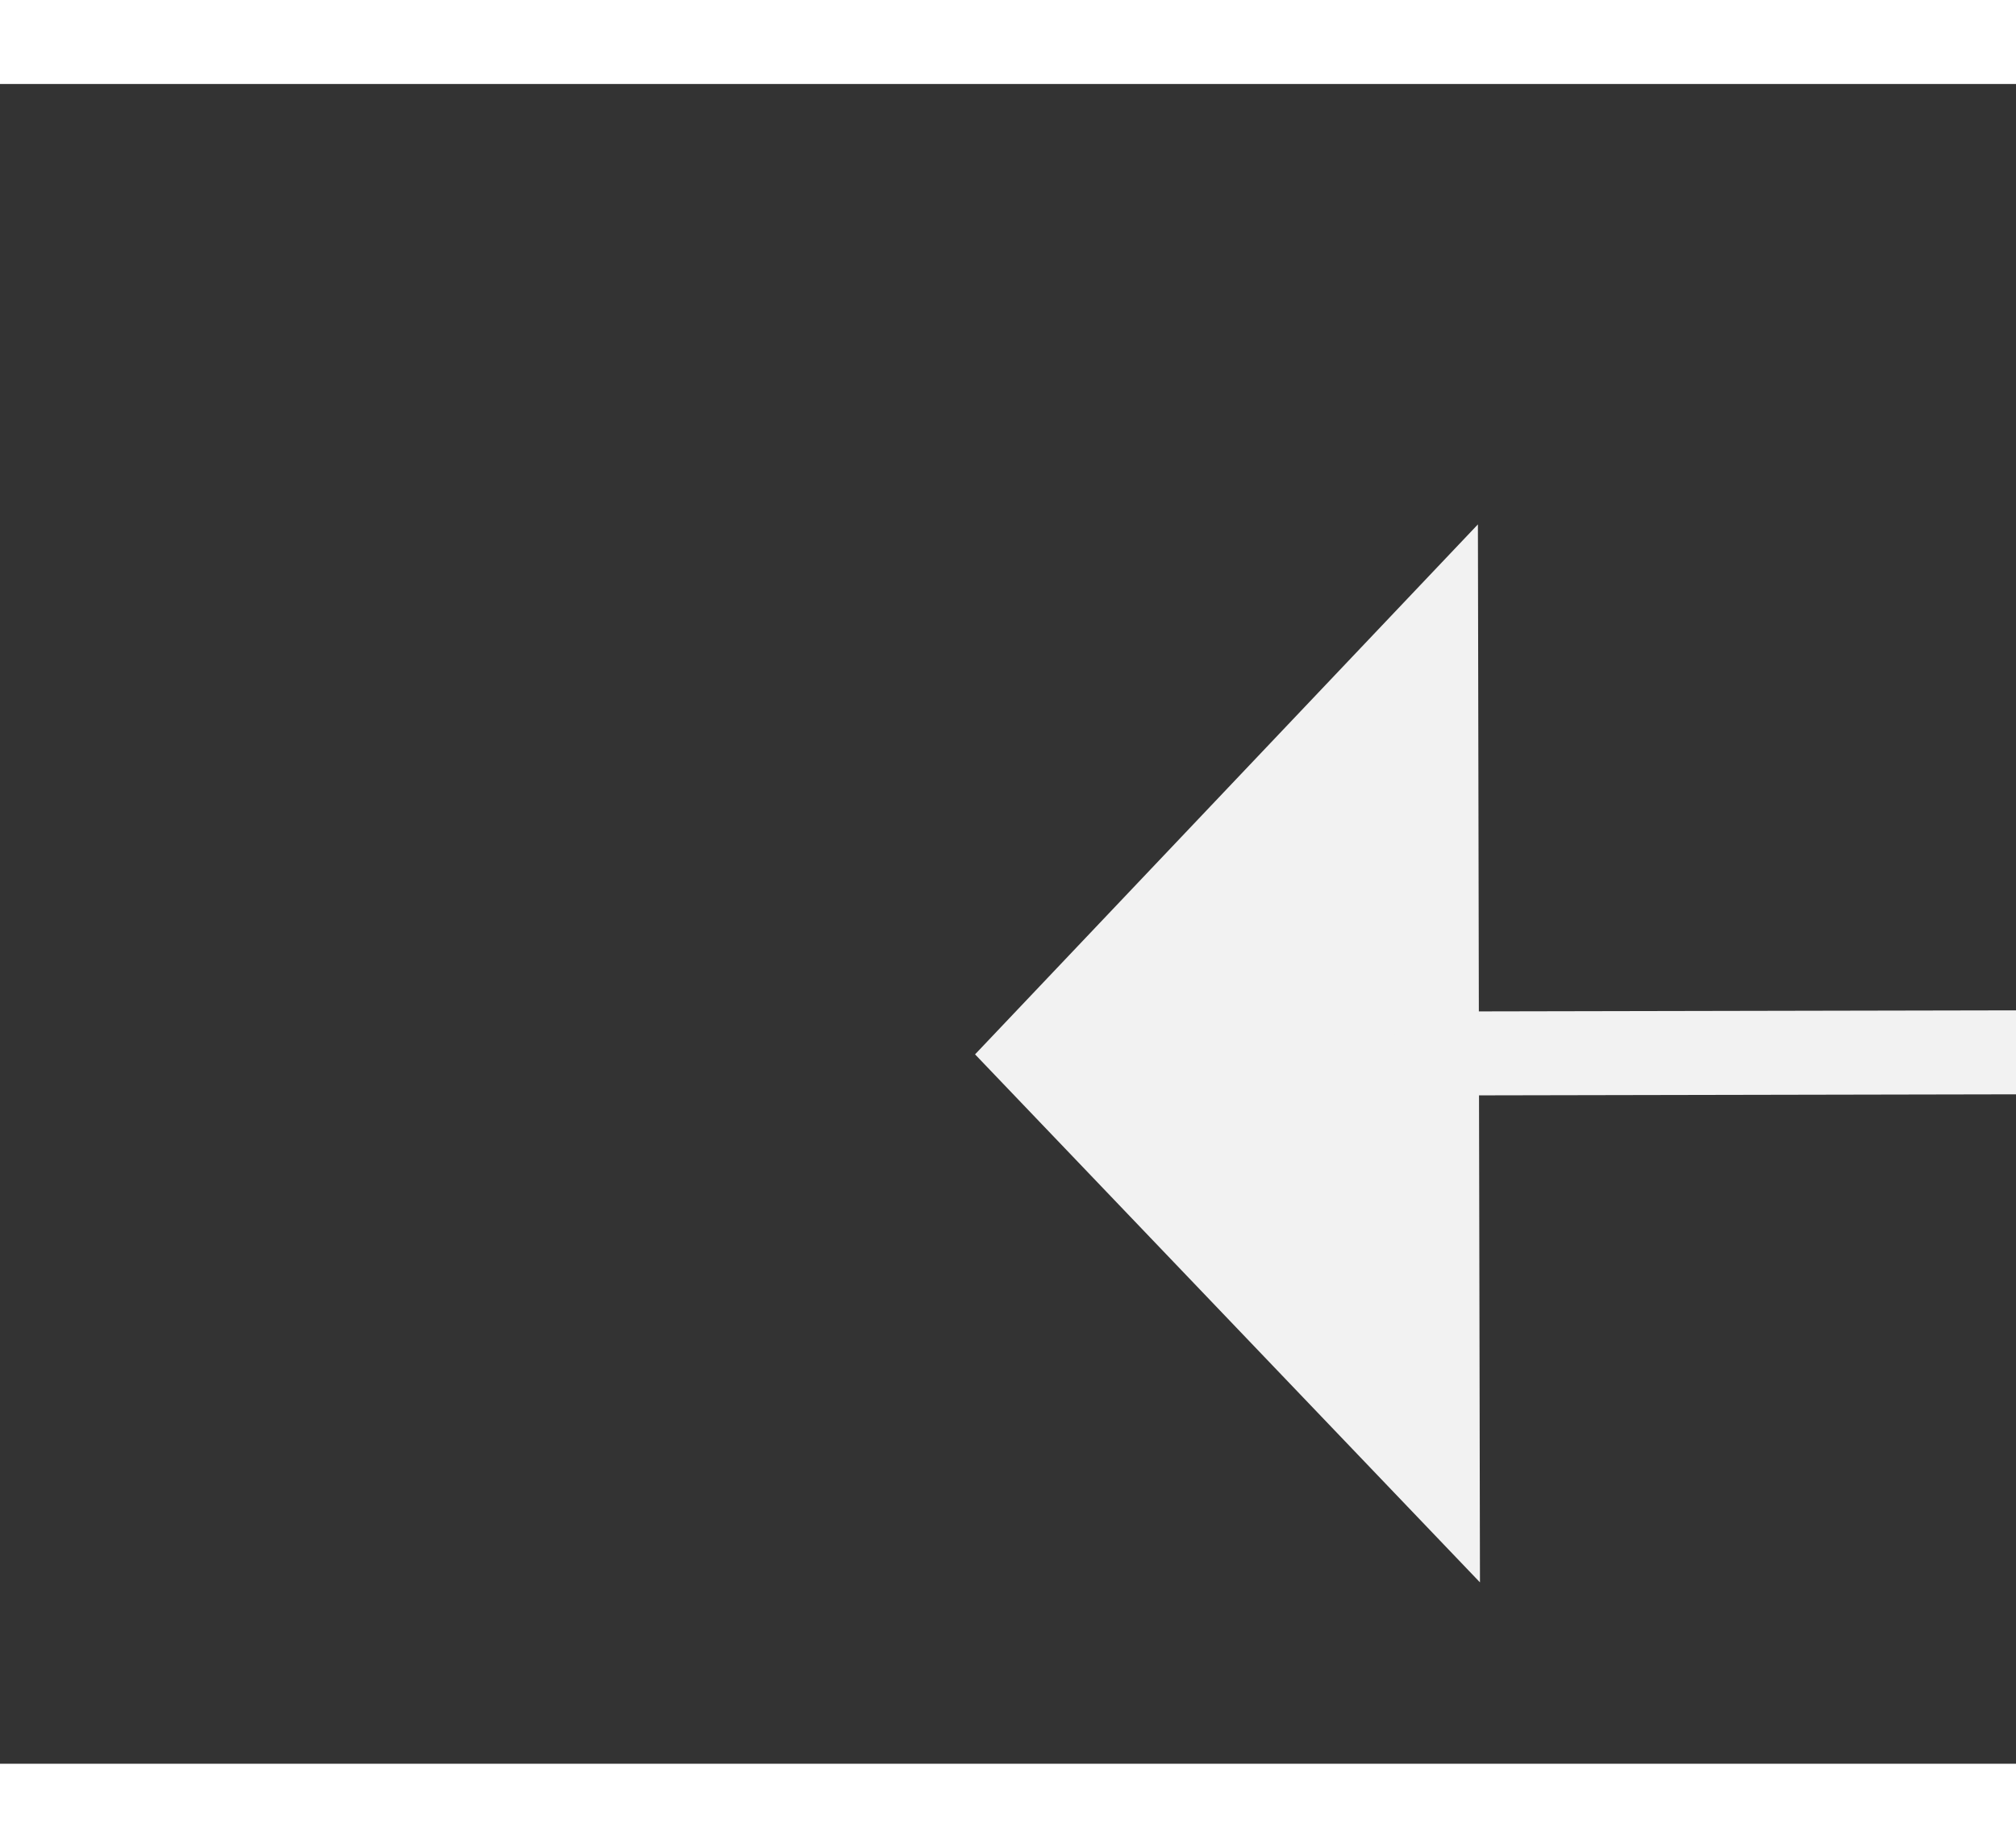 ﻿<?xml version="1.0" encoding="utf-8"?>
<svg version="1.1" xmlns:xlink="http://www.w3.org/1999/xlink" width="24px" height="22px" preserveAspectRatio="xMinYMid meet" viewBox="918 7495  24 20" xmlns="http://www.w3.org/2000/svg">
  <rect x="918" y="7495" width="24" height="20" fill="#333333" stroke="none"/>
  <g transform="matrix(-0.974 -0.225 0.225 -0.974 147.906 15026.852 )">
    <path d="M 930 7529.8  L 936 7523.5  L 930 7517.2  L 930 7529.8  Z " fill-rule="nonzero" fill="#f2f2f2" stroke="none" transform="matrix(0.974 -0.227 0.227 0.974 -1688.158 390.483 )" />
    <path d="M 766 7523.5  L 931 7523.5  " stroke-width="1" stroke-dasharray="9,4" stroke="#f2f2f2" fill="none" transform="matrix(0.974 -0.227 0.227 0.974 -1688.158 390.483 )" />
  </g>
</svg>